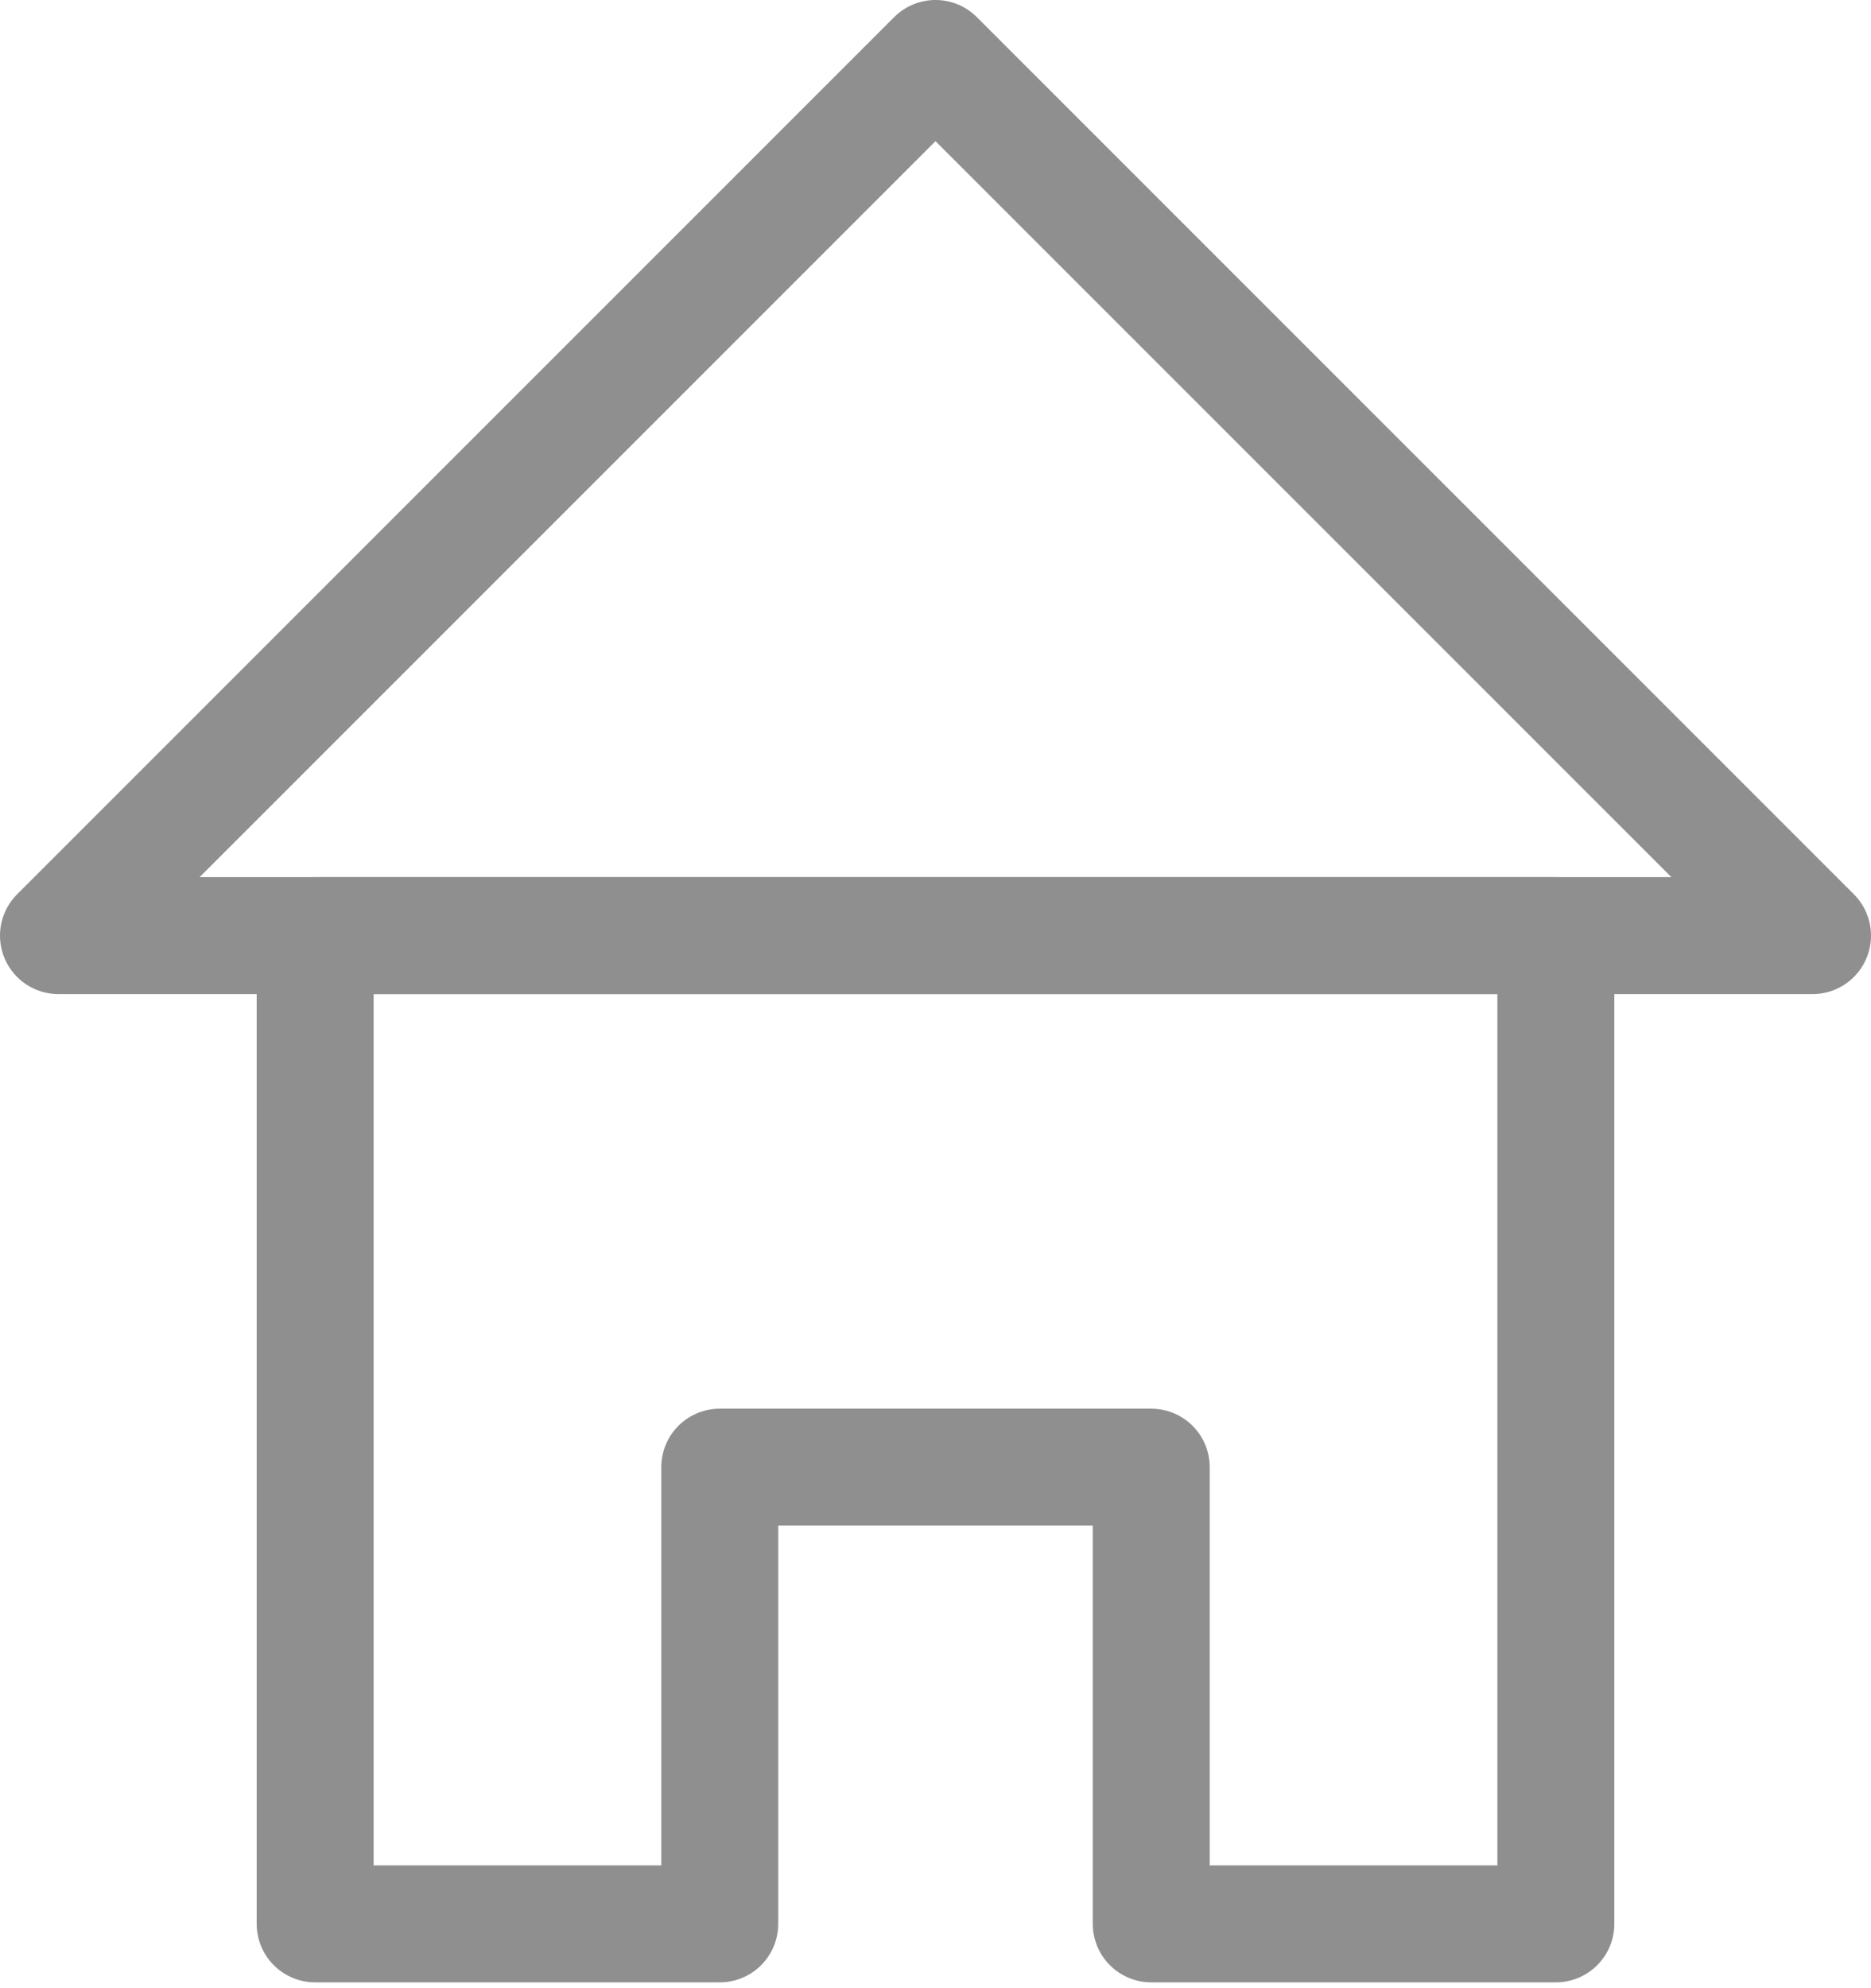 <svg width="32" height="34" viewBox="0 0 32 34" fill="none" xmlns="http://www.w3.org/2000/svg">
<path d="M1 16L16 1L31 16H1Z" stroke="#8F8F8F" stroke-width="2" stroke-linecap="round" stroke-linejoin="round"/>
<path d="M12.31 32.9V25.09H19.69V32.9H26.61V16H5.39V32.9H12.31Z" stroke="#8F8F8F" stroke-width="2" stroke-linecap="round" stroke-linejoin="round"/>
</svg>
